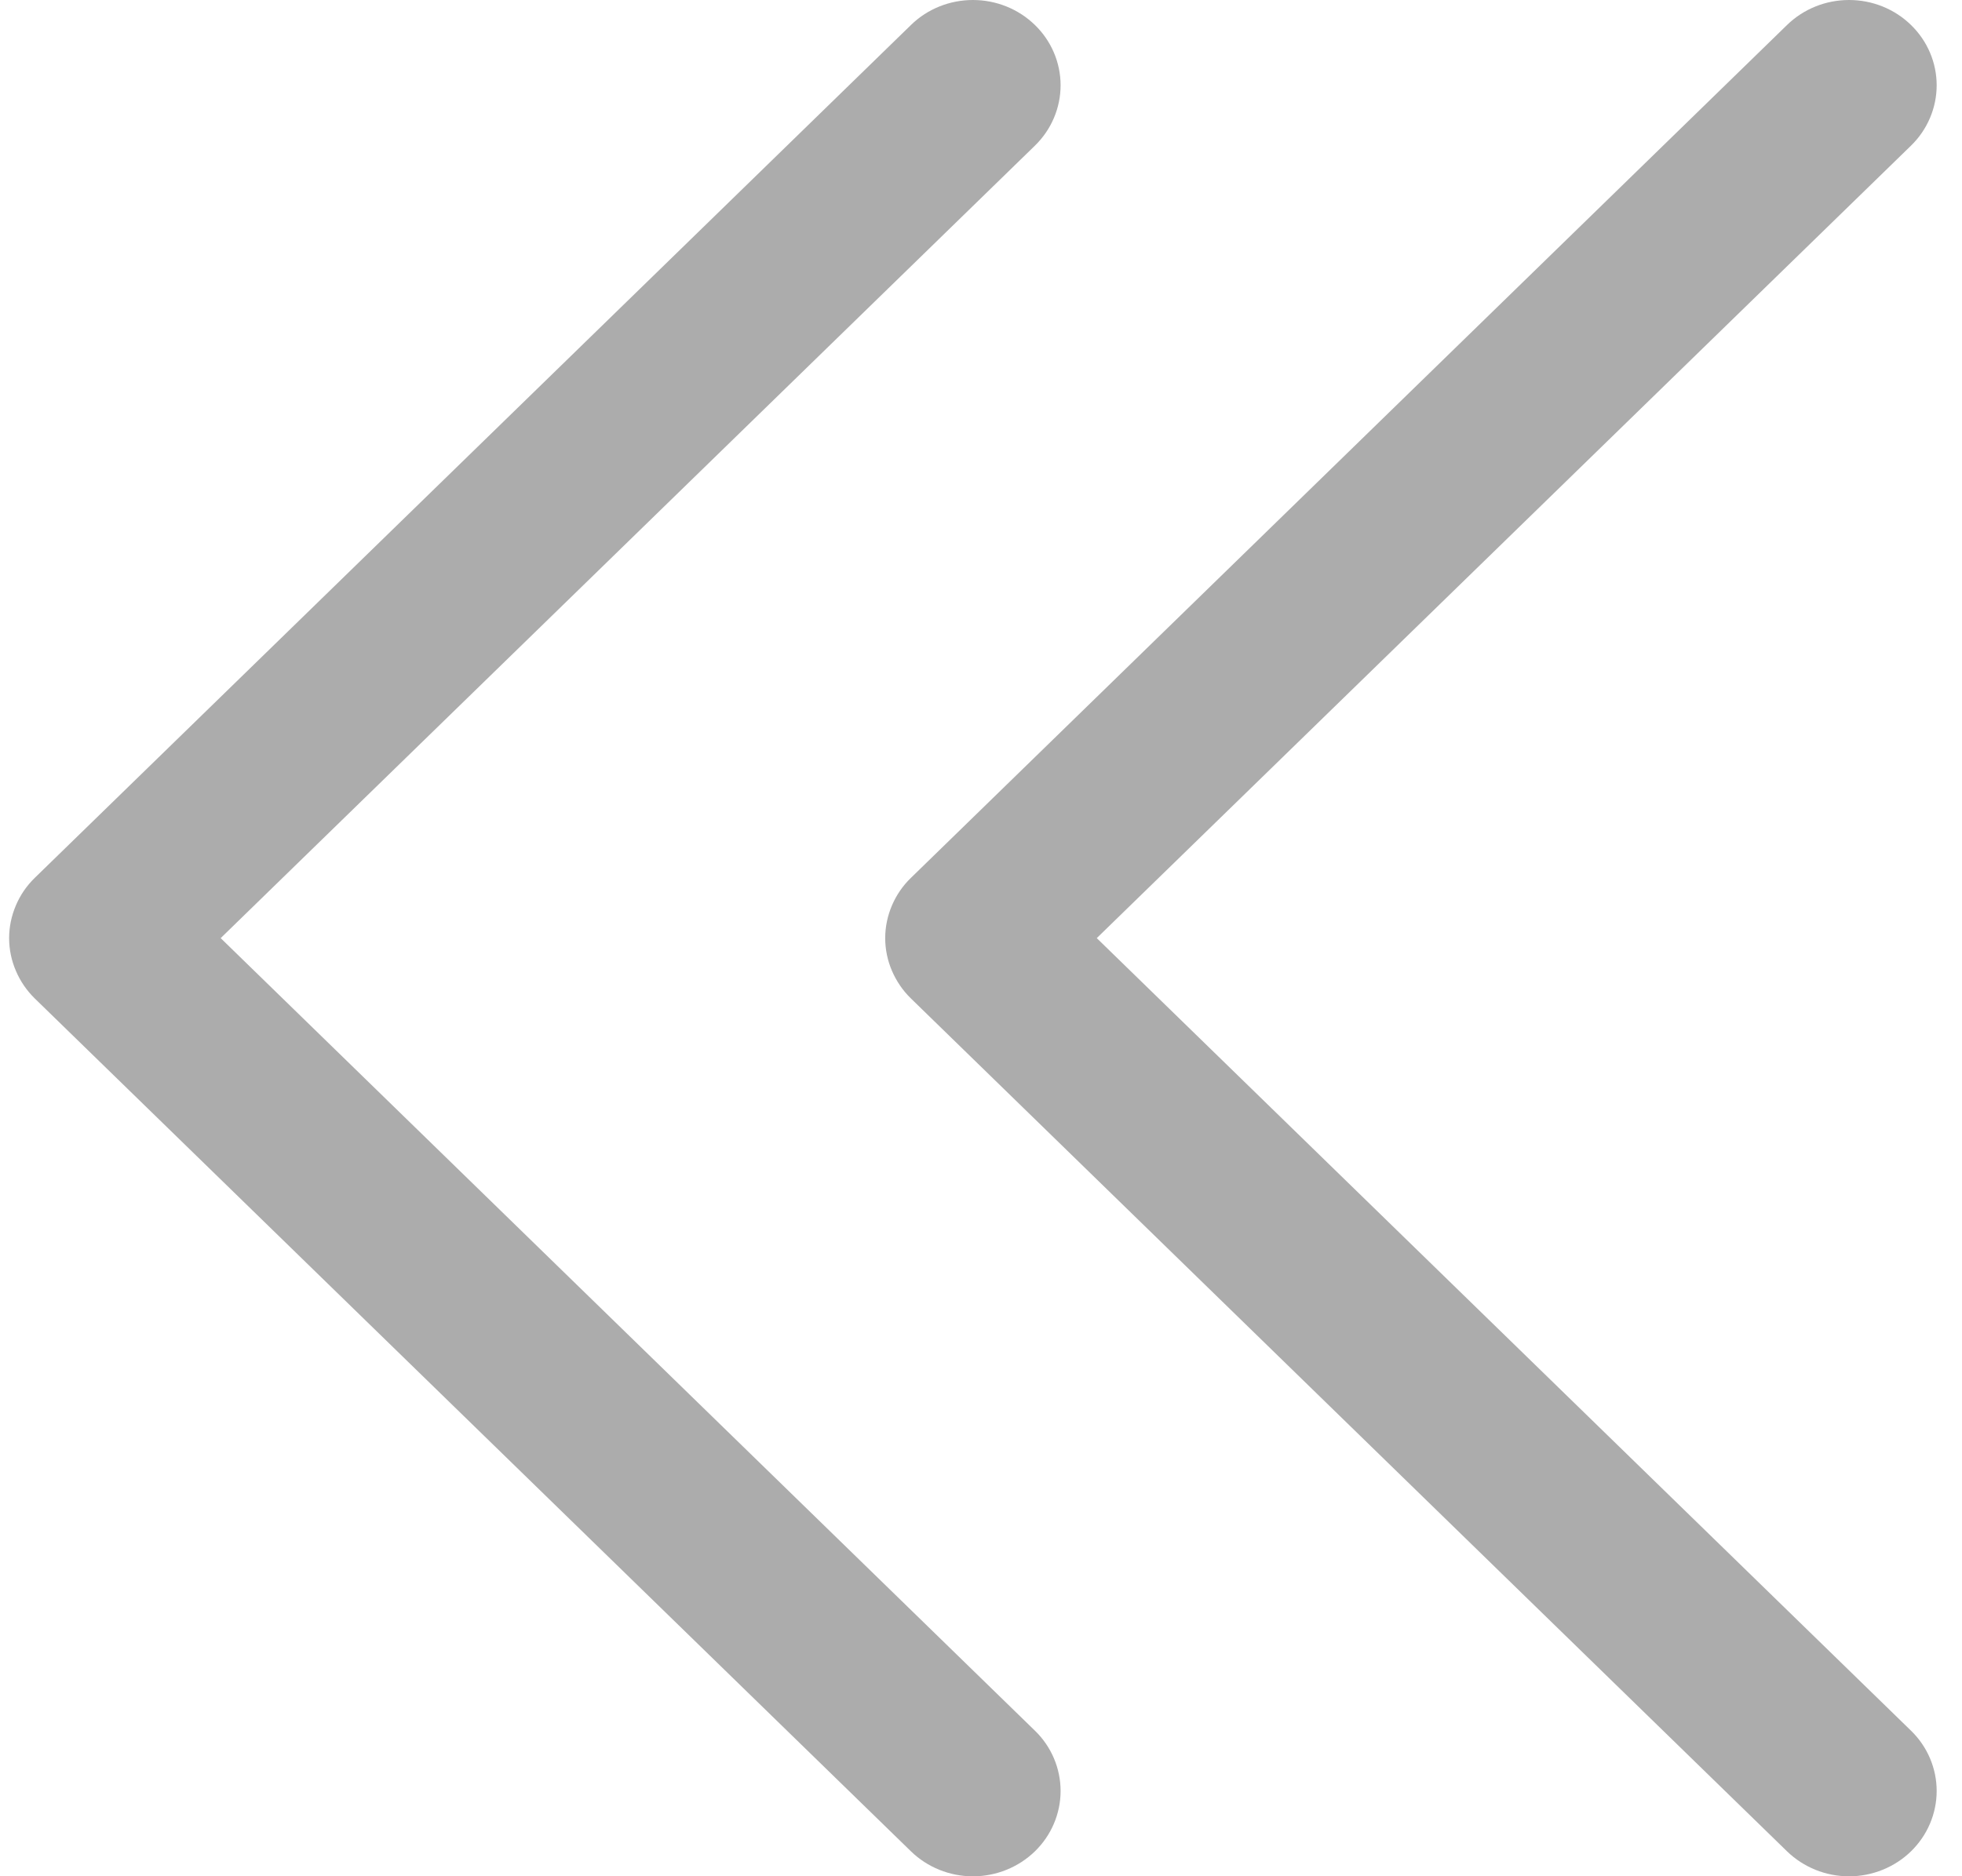 <svg width="23" height="22" viewBox="0 0 23 22" fill="none" xmlns="http://www.w3.org/2000/svg">
<path d="M10.679 11.708L20.949 21.708C21.142 21.895 21.403 22.001 21.676 22.001C21.948 22.001 22.21 21.895 22.402 21.708C22.595 21.52 22.703 21.265 22.703 21C22.703 20.735 22.595 20.48 22.402 20.293L12.857 11L22.402 1.708C22.595 1.52 22.703 1.265 22.703 1C22.703 0.735 22.595 0.48 22.402 0.293C22.21 0.105 21.948 -0 21.676 -0C21.403 -0 21.142 0.105 20.949 0.293L10.679 10.293C10.583 10.385 10.508 10.496 10.456 10.617C10.404 10.739 10.377 10.869 10.377 11C10.377 11.132 10.404 11.262 10.456 11.383C10.508 11.504 10.583 11.615 10.679 11.708ZM0.408 10.293L10.679 0.293C10.871 0.105 11.133 -0 11.405 -0C11.678 -0 11.939 0.105 12.132 0.293C12.325 0.48 12.433 0.735 12.433 1C12.433 1.265 12.325 1.52 12.132 1.708L2.587 11L12.132 20.293C12.325 20.48 12.433 20.735 12.433 21C12.433 21.265 12.325 21.52 12.132 21.708C11.939 21.895 11.678 22.001 11.405 22.001C11.133 22.001 10.871 21.895 10.679 21.708L0.408 11.708C0.313 11.615 0.237 11.504 0.186 11.383C0.134 11.262 0.107 11.132 0.107 11C0.107 10.869 0.134 10.739 0.186 10.617C0.237 10.496 0.313 10.385 0.408 10.293Z" fill="#ACACAC"/>
</svg>
